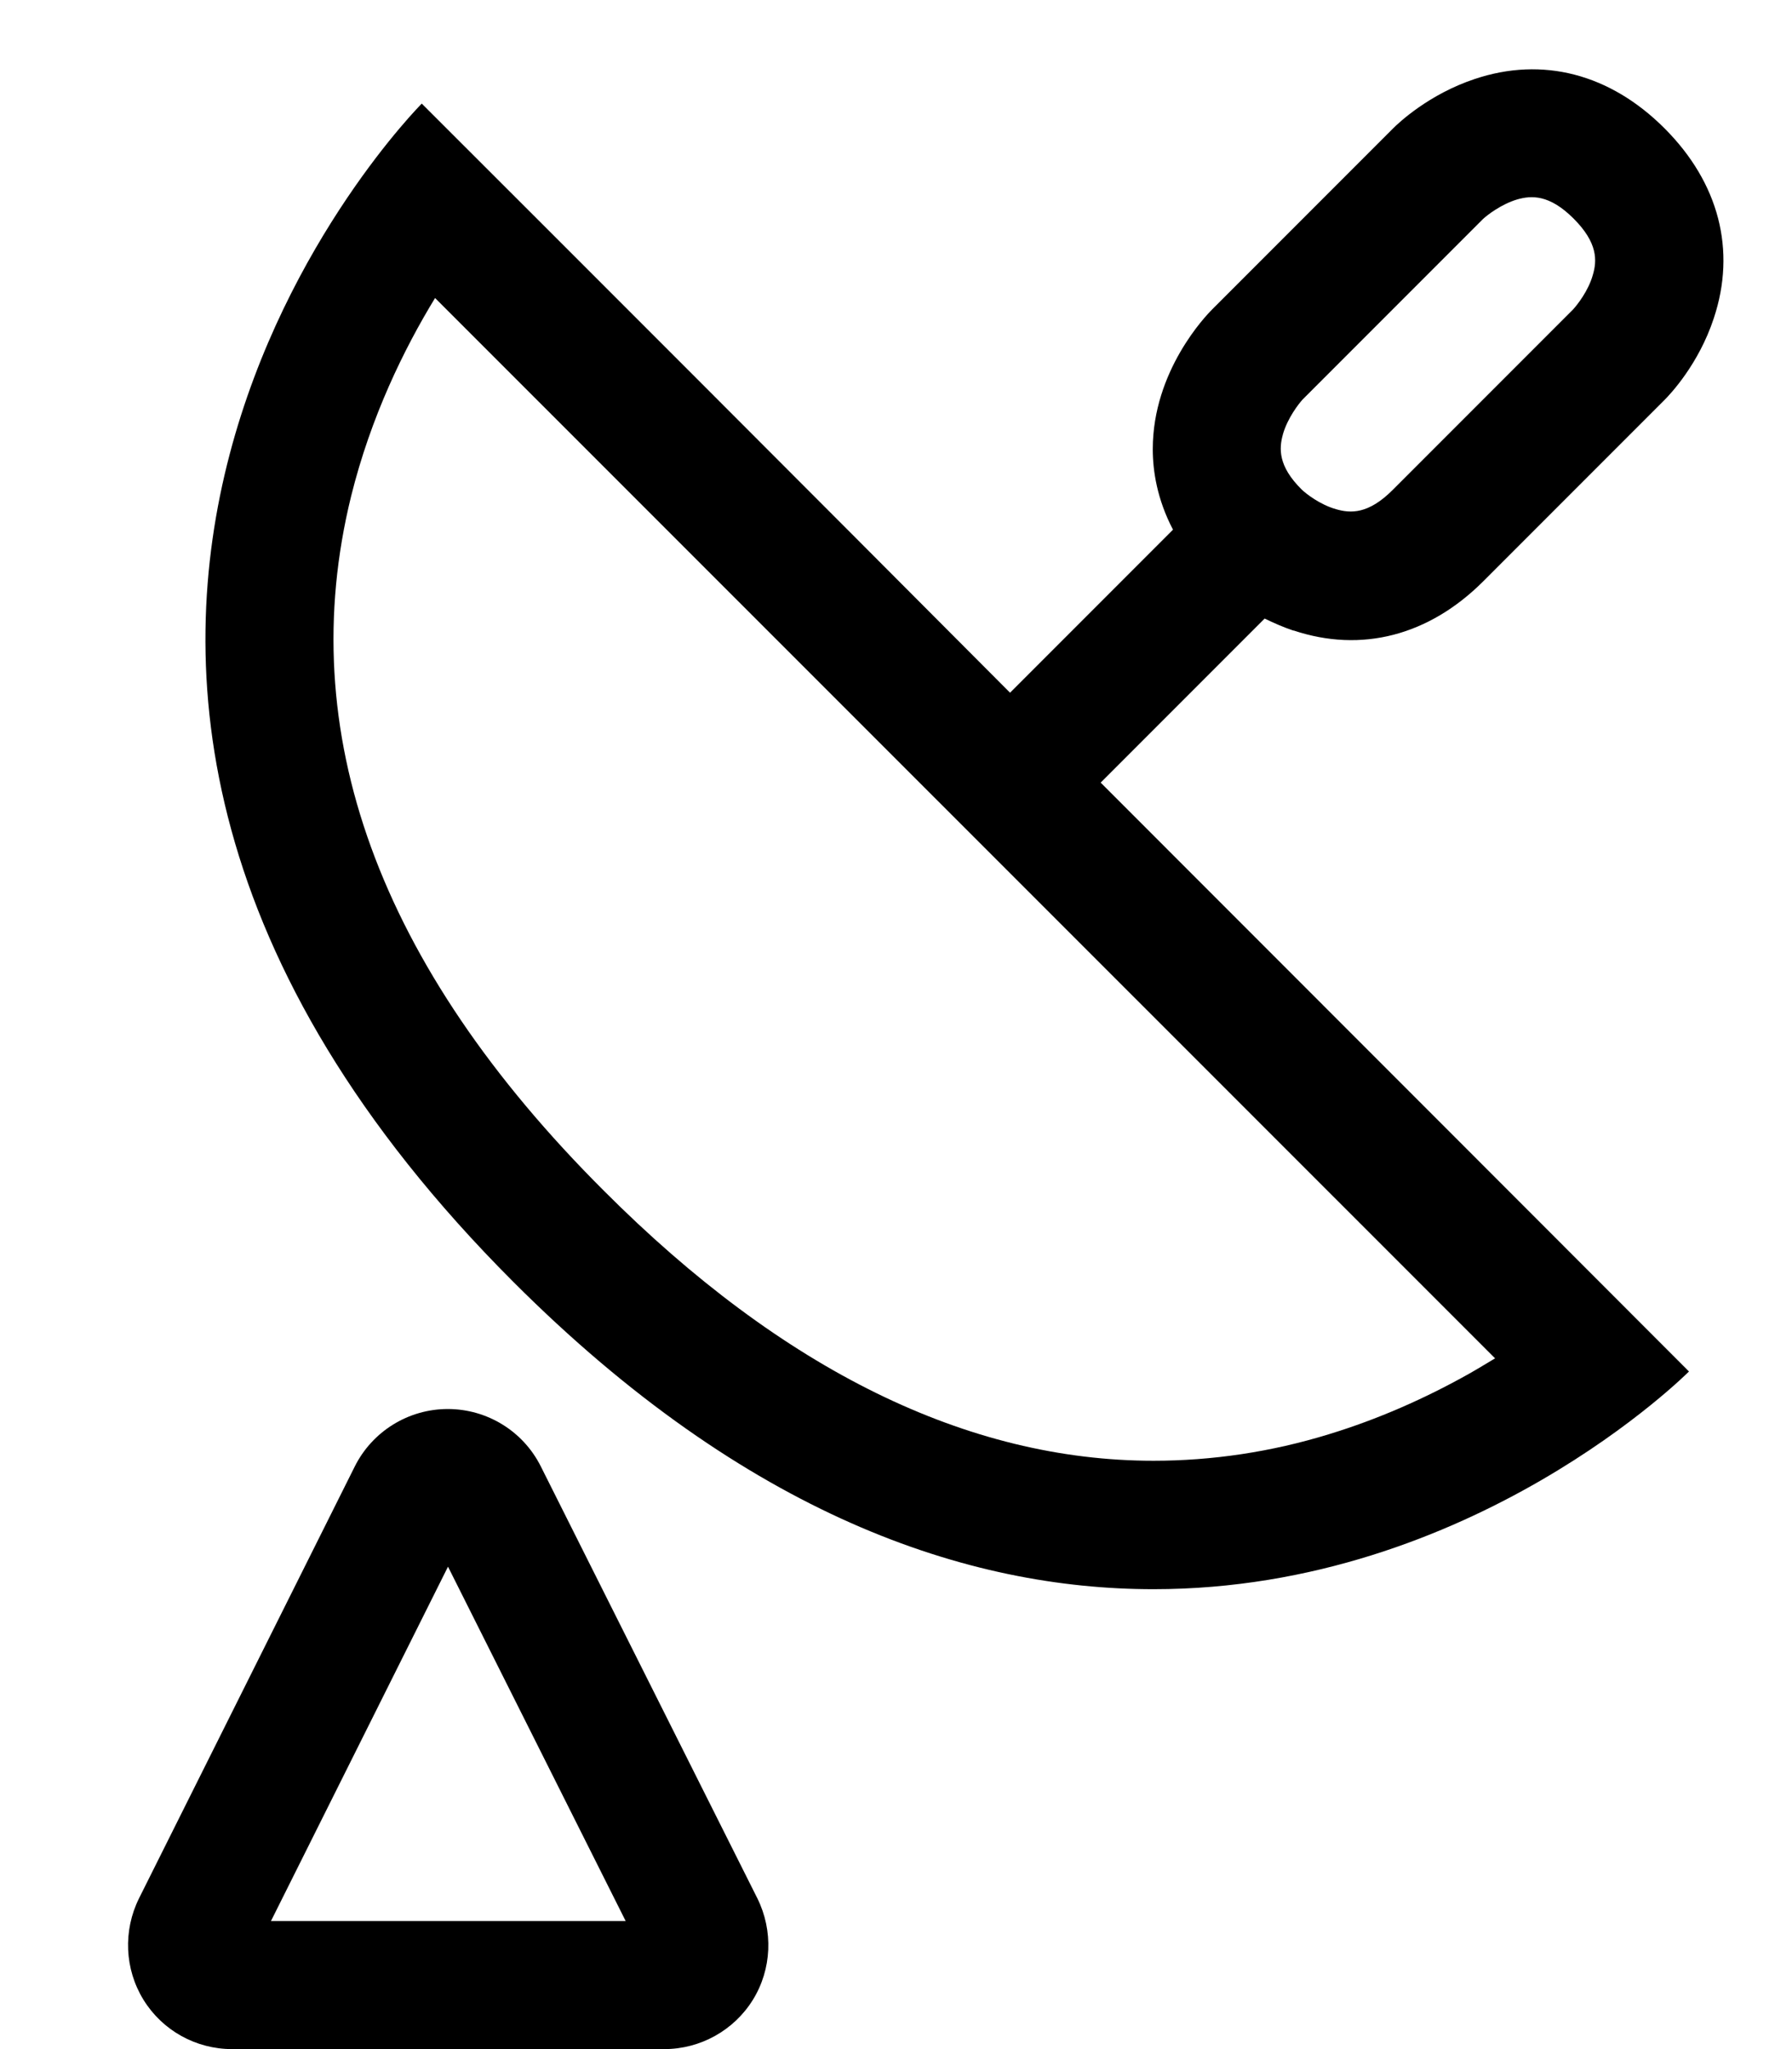 <!-- Generated by IcoMoon.io -->
<svg version="1.1" xmlns="http://www.w3.org/2000/svg" width="14" height="16" viewBox="0 0 14 16">
<title>satellite-dish--small</title>
<path d="M4.225 11.45c-0.138-0.275-0.419-0.448-0.727-0.448 0 0 0 0 0 0-0.308 0-0.59 0.175-0.727 0.45l-1.685 3.371c-0.125 0.252-0.113 0.552 0.035 0.792s0.41 0.385 0.692 0.385h3.377c0.281 0 0.544-0.146 0.692-0.385s0.16-0.54 0.035-0.792l-1.692-3.373zM2.117 15l1.383-2.767 1.388 2.767h-2.771z"></path>
<path d="M10.106 4.923c0.531 0.177 1.058 0.040 1.483-0.385l1.415-1.415c0.044-0.044 0.267-0.279 0.385-0.638 0.177-0.531 0.040-1.058-0.385-1.483s-0.952-0.563-1.483-0.385c-0.358 0.119-0.594 0.342-0.637 0.385l-1.415 1.415c-0.048 0.048-0.463 0.479-0.463 1.090 0 0.169 0.033 0.39 0.158 0.629l-1.273 1.273c-1.646-1.652-3.354-3.36-4.596-4.6 0 0-4.242 4.242 0.715 9.2 1.825 1.825 3.55 2.4 5.002 2.4 2.494 0 4.183-1.7 4.183-1.7s-2.142-2.144-4.596-4.598l1.281-1.281c0.069 0.033 0.144 0.067 0.225 0.094zM10.023 3.39c0.037-0.127 0.123-0.237 0.154-0.271l1.408-1.408c0.033-0.031 0.144-0.117 0.269-0.154 0.11-0.031 0.25-0.040 0.44 0.15s0.183 0.329 0.15 0.44c-0.035 0.125-0.123 0.235-0.154 0.269l-1.41 1.41c-0.19 0.19-0.329 0.183-0.442 0.15-0.125-0.035-0.235-0.121-0.269-0.154-0.185-0.183-0.177-0.321-0.146-0.431zM11.681 10.606c-0.063 0.037-0.127 0.077-0.194 0.115-0.358 0.202-0.729 0.363-1.102 0.477-0.454 0.14-0.917 0.208-1.373 0.208-1.452 0-2.896-0.708-4.294-2.108-1.765-1.76-2.427-3.585-1.975-5.423 0.154-0.621 0.413-1.15 0.656-1.548l8.281 8.279z"></path>
</svg>
